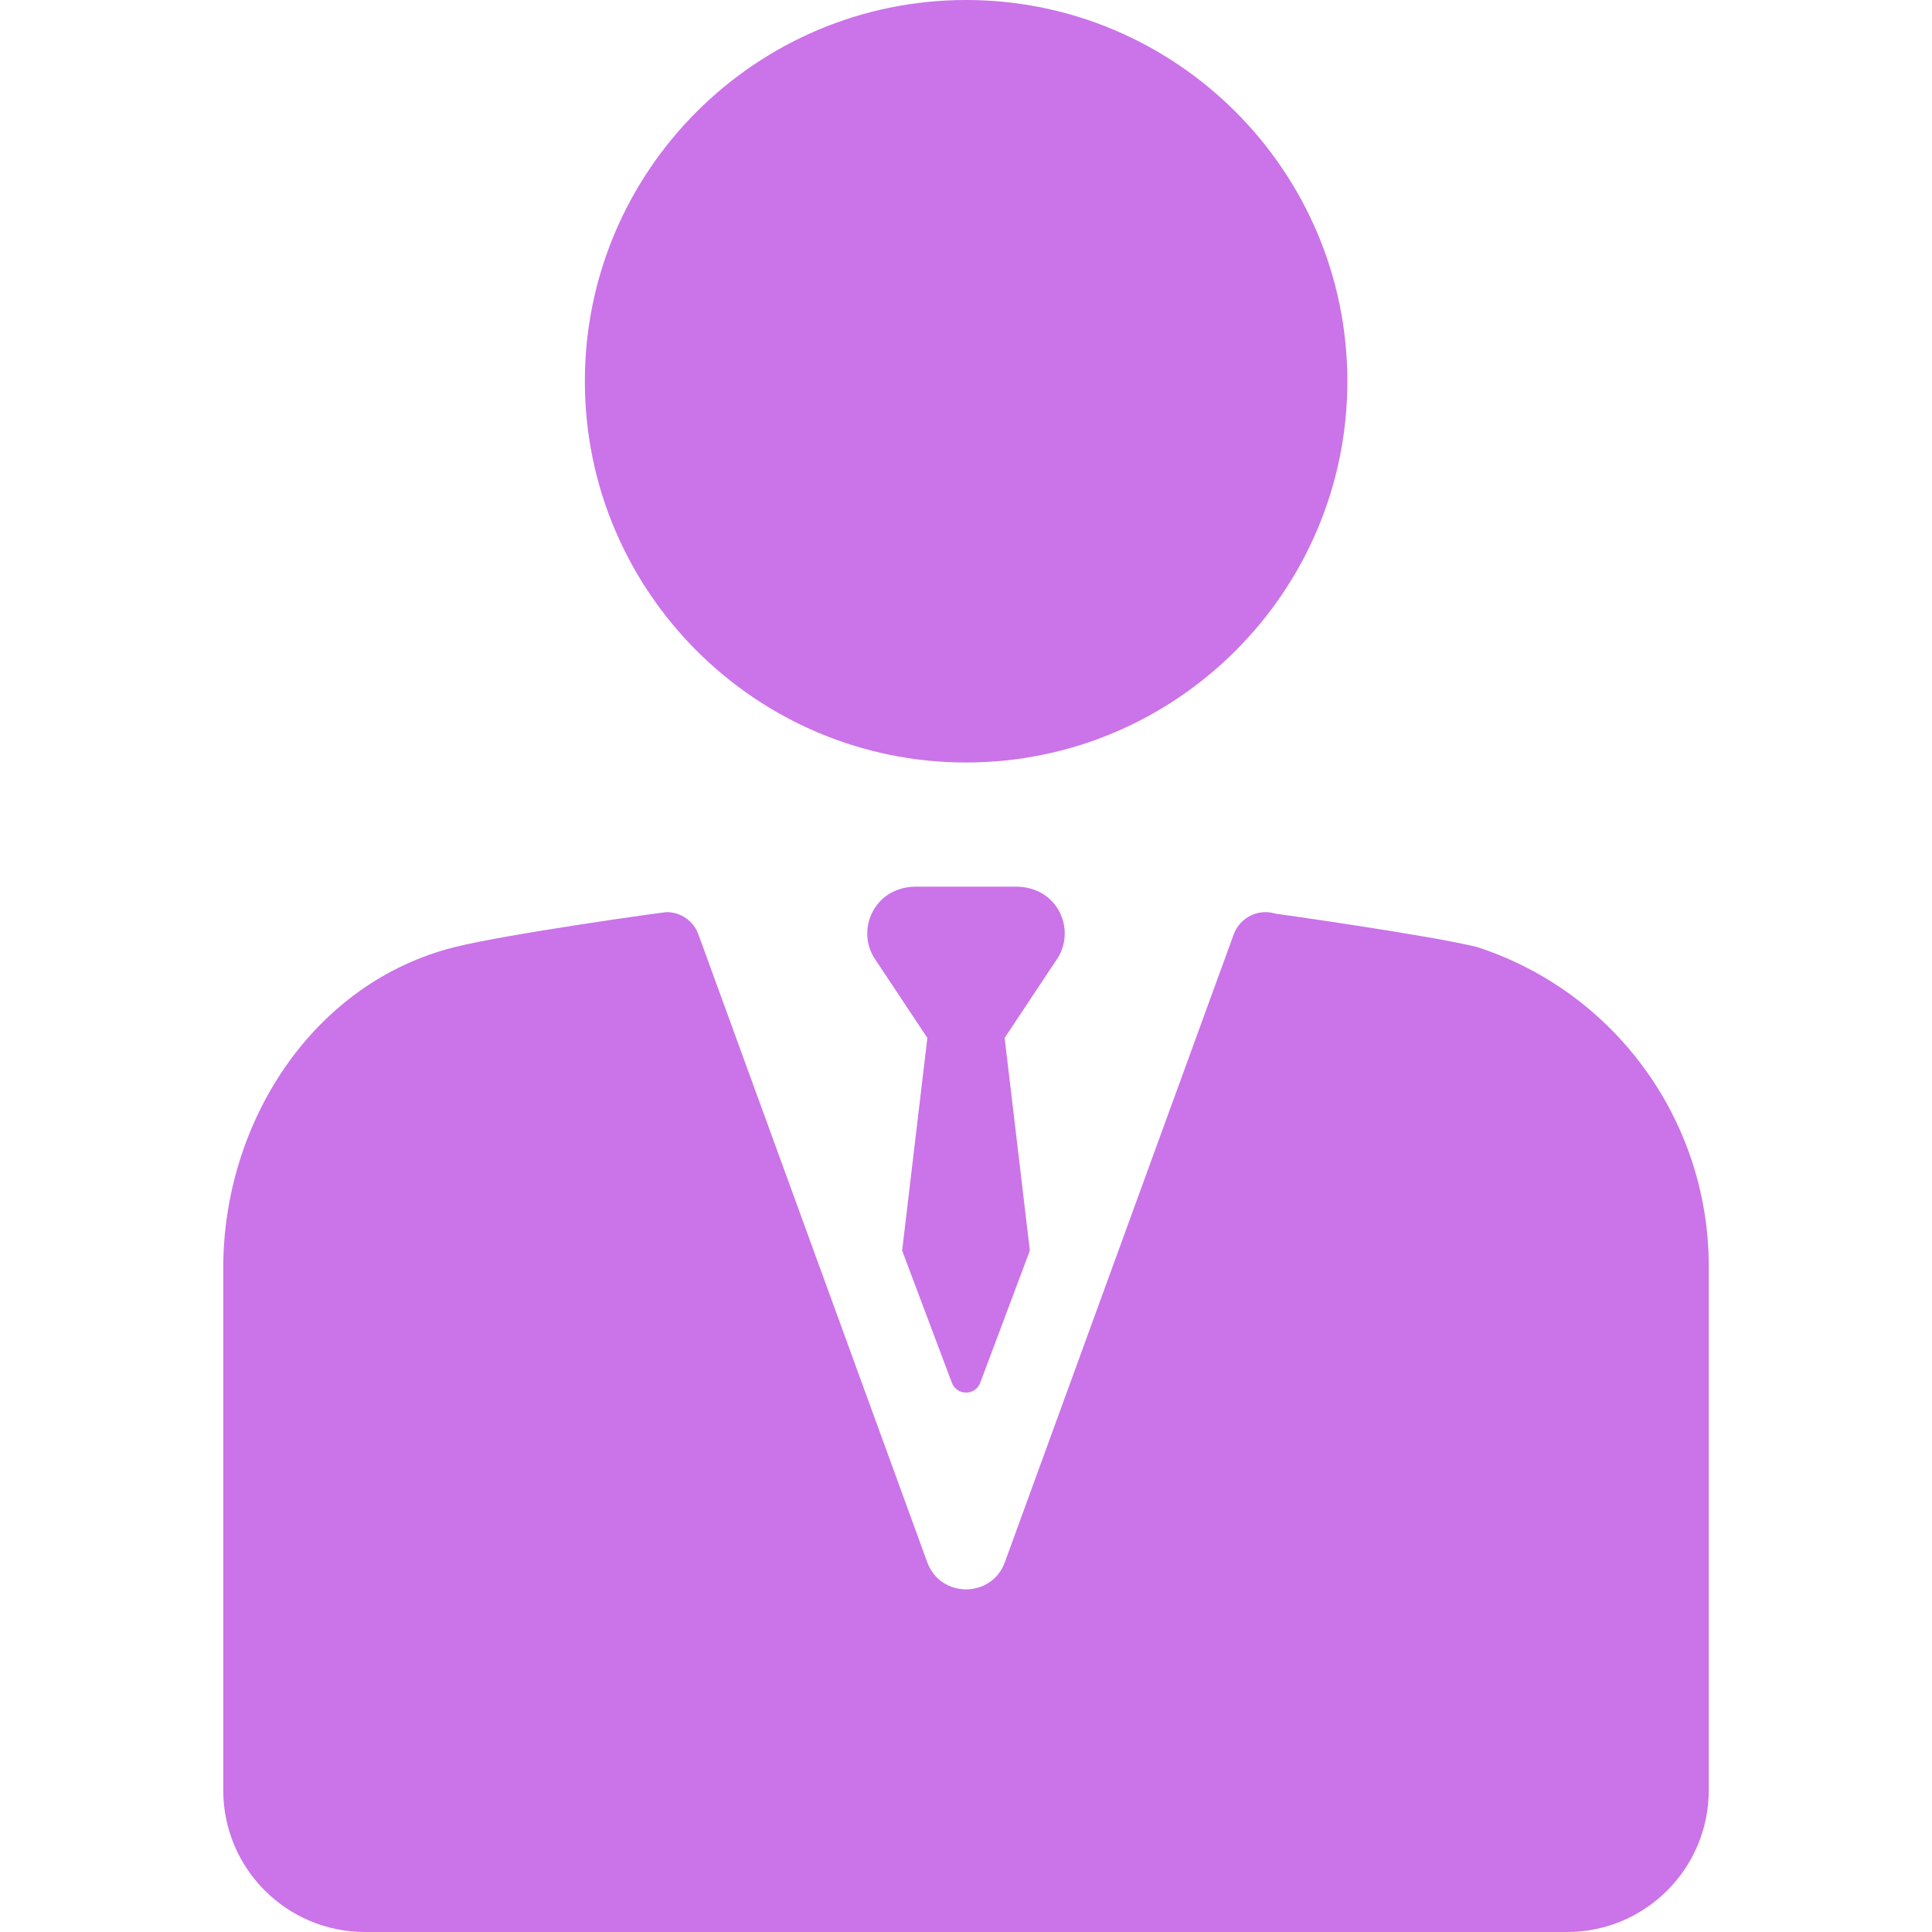 <svg width="18" height="18" viewBox="0 0 18 18" fill="none" xmlns="http://www.w3.org/2000/svg">
<path d="M9.001 7.104C10.959 7.104 12.553 5.511 12.553 3.552C12.553 1.593 10.959 0 9.001 0C7.042 0 5.449 1.593 5.449 3.552C5.449 5.511 7.042 7.104 9.001 7.104Z" fill="#CB73E9"/>
<path d="M13.767 8.825C13.765 8.825 13.762 8.824 13.761 8.823C13.299 8.71 11.882 8.512 11.882 8.512C11.722 8.463 11.552 8.548 11.494 8.706L9.362 14.555C9.239 14.892 8.762 14.892 8.639 14.555L6.507 8.706C6.461 8.578 6.341 8.498 6.212 8.498C6.181 8.498 4.725 8.702 4.24 8.823C2.916 9.152 2.08 10.455 2.08 11.813V16.679C2.08 17.409 2.671 18 3.401 18H14.6C15.329 18 15.92 17.409 15.92 16.679V11.796C15.92 10.445 15.052 9.245 13.767 8.825Z" fill="#CB73E9"/>
<path d="M9.805 8.401C9.719 8.308 9.595 8.261 9.469 8.261H8.531C8.405 8.261 8.281 8.308 8.196 8.401C8.064 8.544 8.045 8.752 8.138 8.914L8.64 9.67L8.405 11.651L8.868 12.882C8.913 13.005 9.088 13.005 9.133 12.882L9.595 11.651L9.36 9.67L9.862 8.914C9.955 8.752 9.936 8.544 9.805 8.401Z" fill="#CB73E9"/>
</svg>
